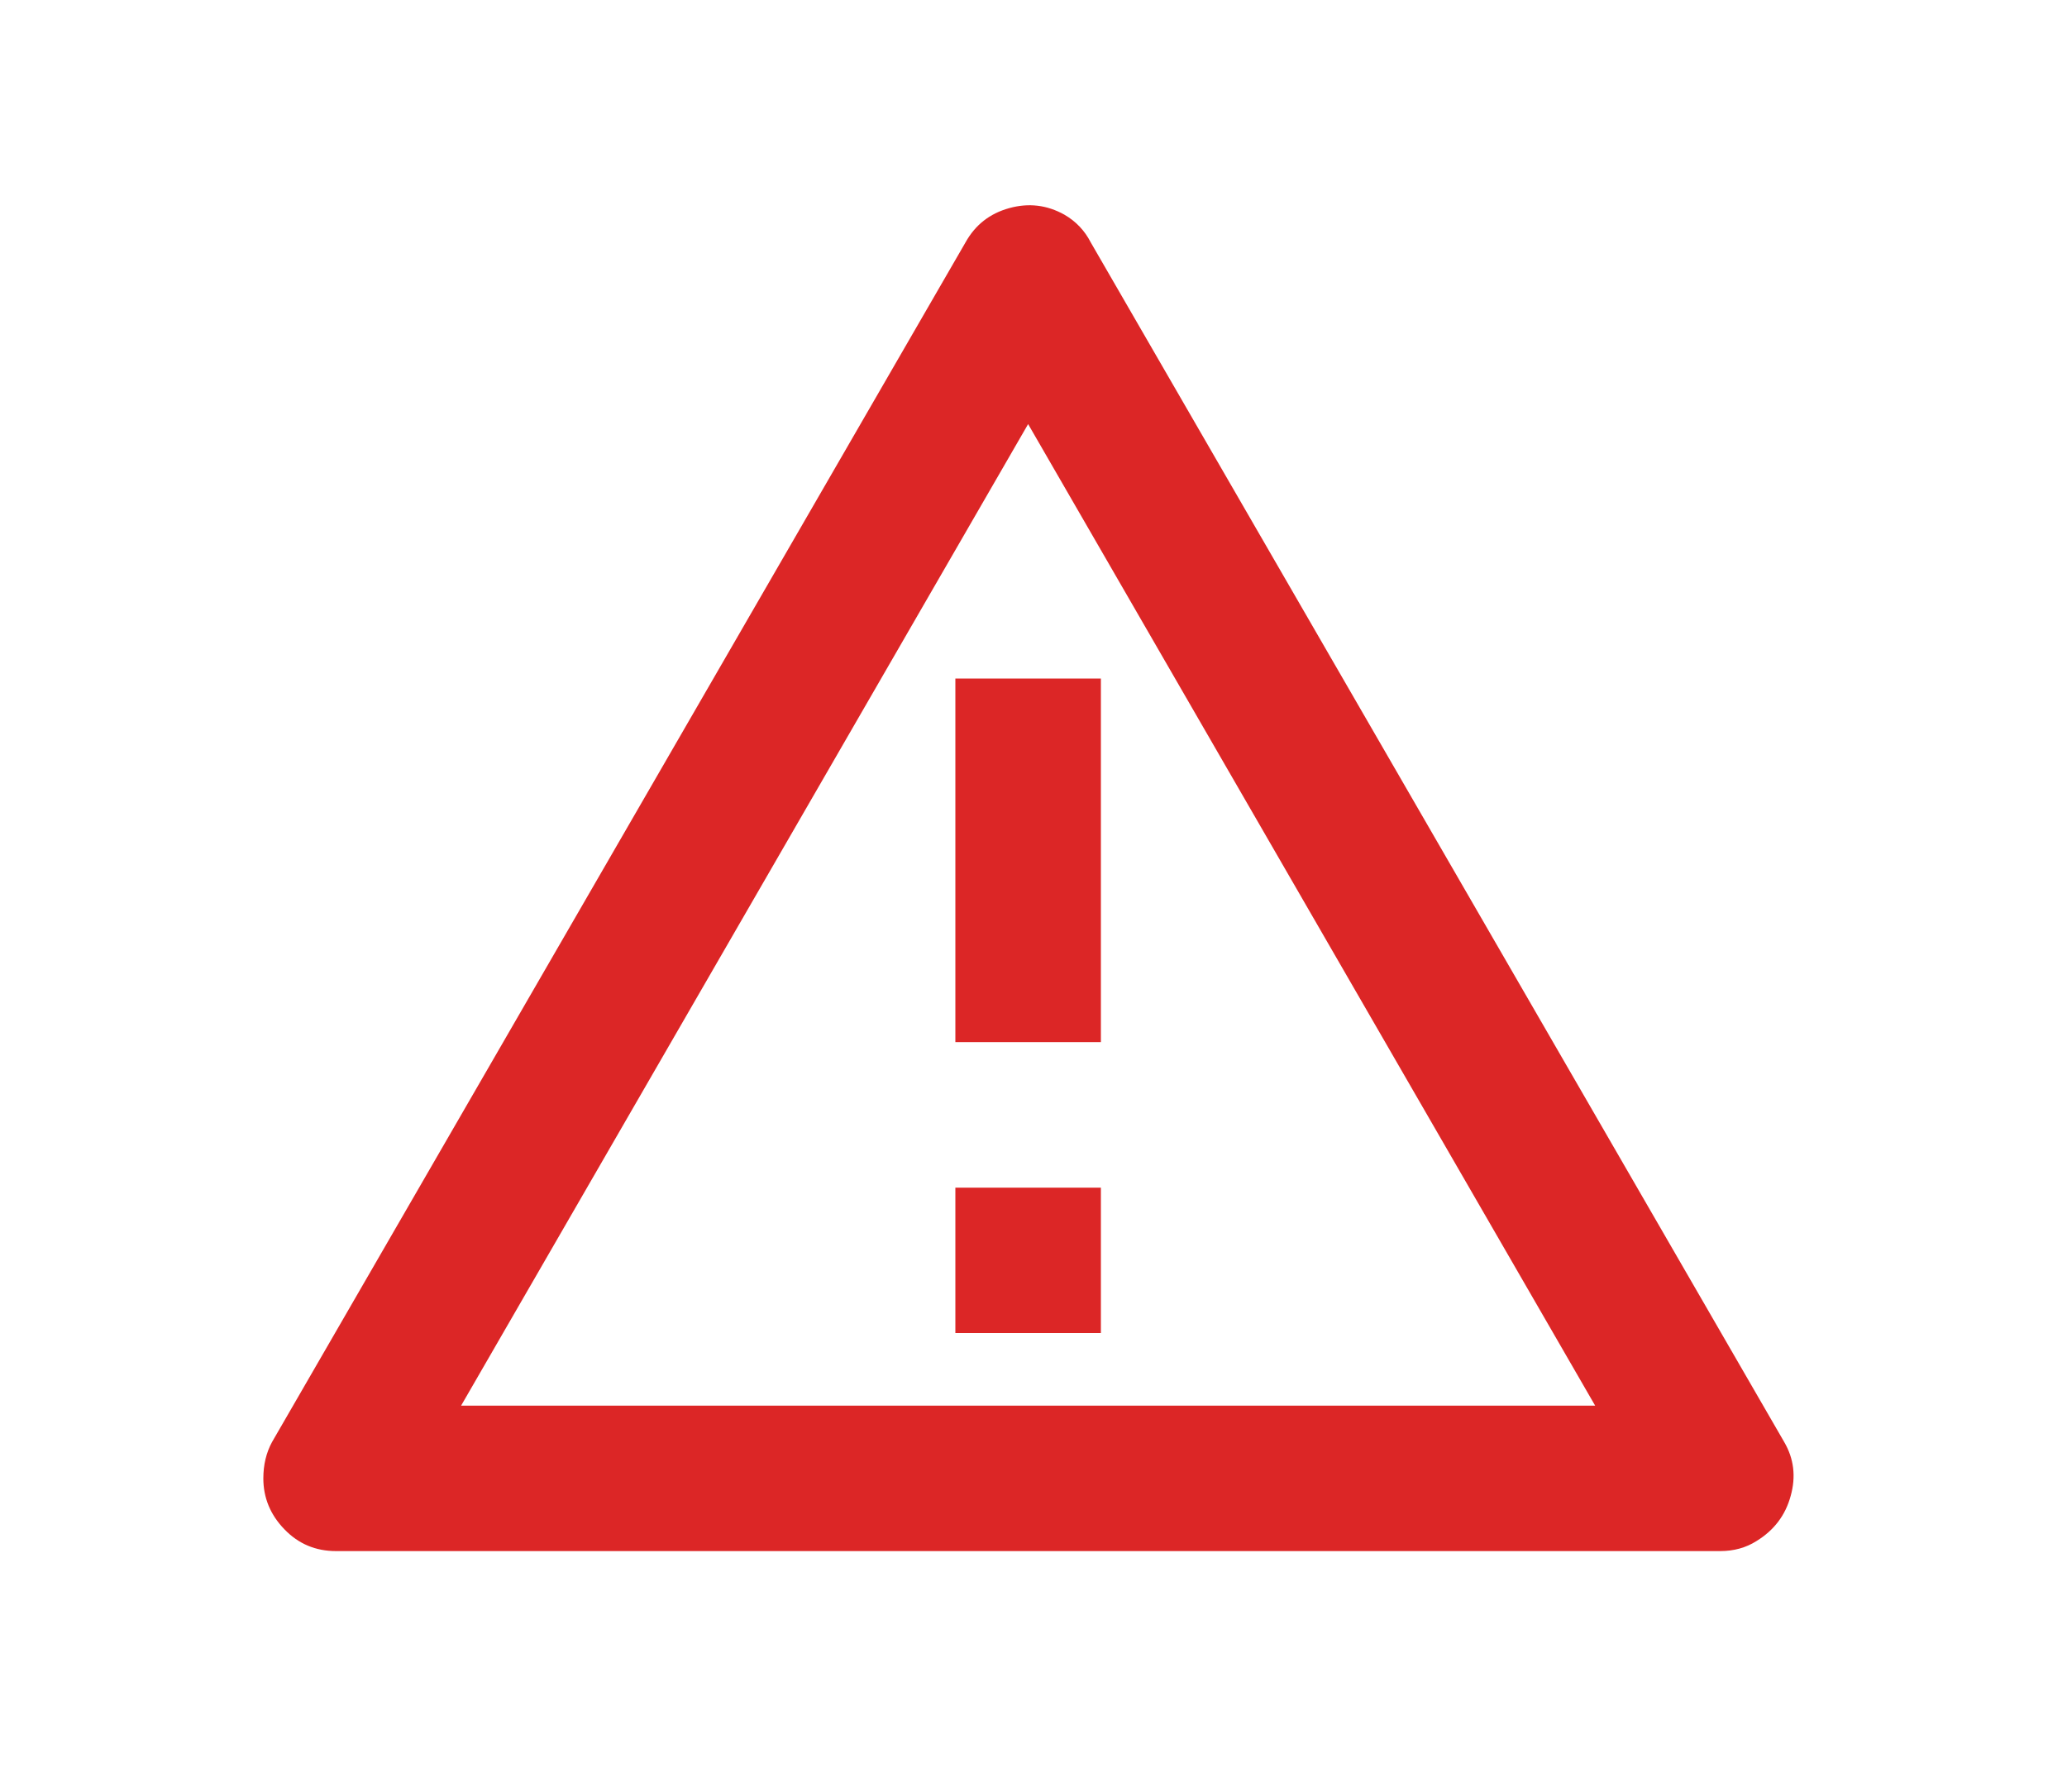 <svg width="15" height="13" viewBox="0 0 15 13" fill="none" xmlns="http://www.w3.org/2000/svg">
<path d="M7.915 1.758L12.948 10.463C13.018 10.583 13.034 10.713 12.995 10.853C12.957 10.994 12.874 11.103 12.747 11.181C12.67 11.23 12.582 11.254 12.483 11.254H2.438C2.291 11.254 2.166 11.202 2.064 11.096C1.962 10.991 1.911 10.867 1.911 10.727C1.911 10.628 1.932 10.54 1.974 10.463L7.007 1.758C7.078 1.631 7.183 1.549 7.324 1.51C7.465 1.471 7.598 1.487 7.725 1.558C7.809 1.607 7.872 1.674 7.915 1.758ZM3.346 10.199H11.576L7.461 3.077L3.346 10.199ZM6.933 8.617H7.989V9.672H6.933V8.617ZM6.933 4.923H7.989V7.561H6.933V4.923Z" fill="#DC2626"/>
</svg>
